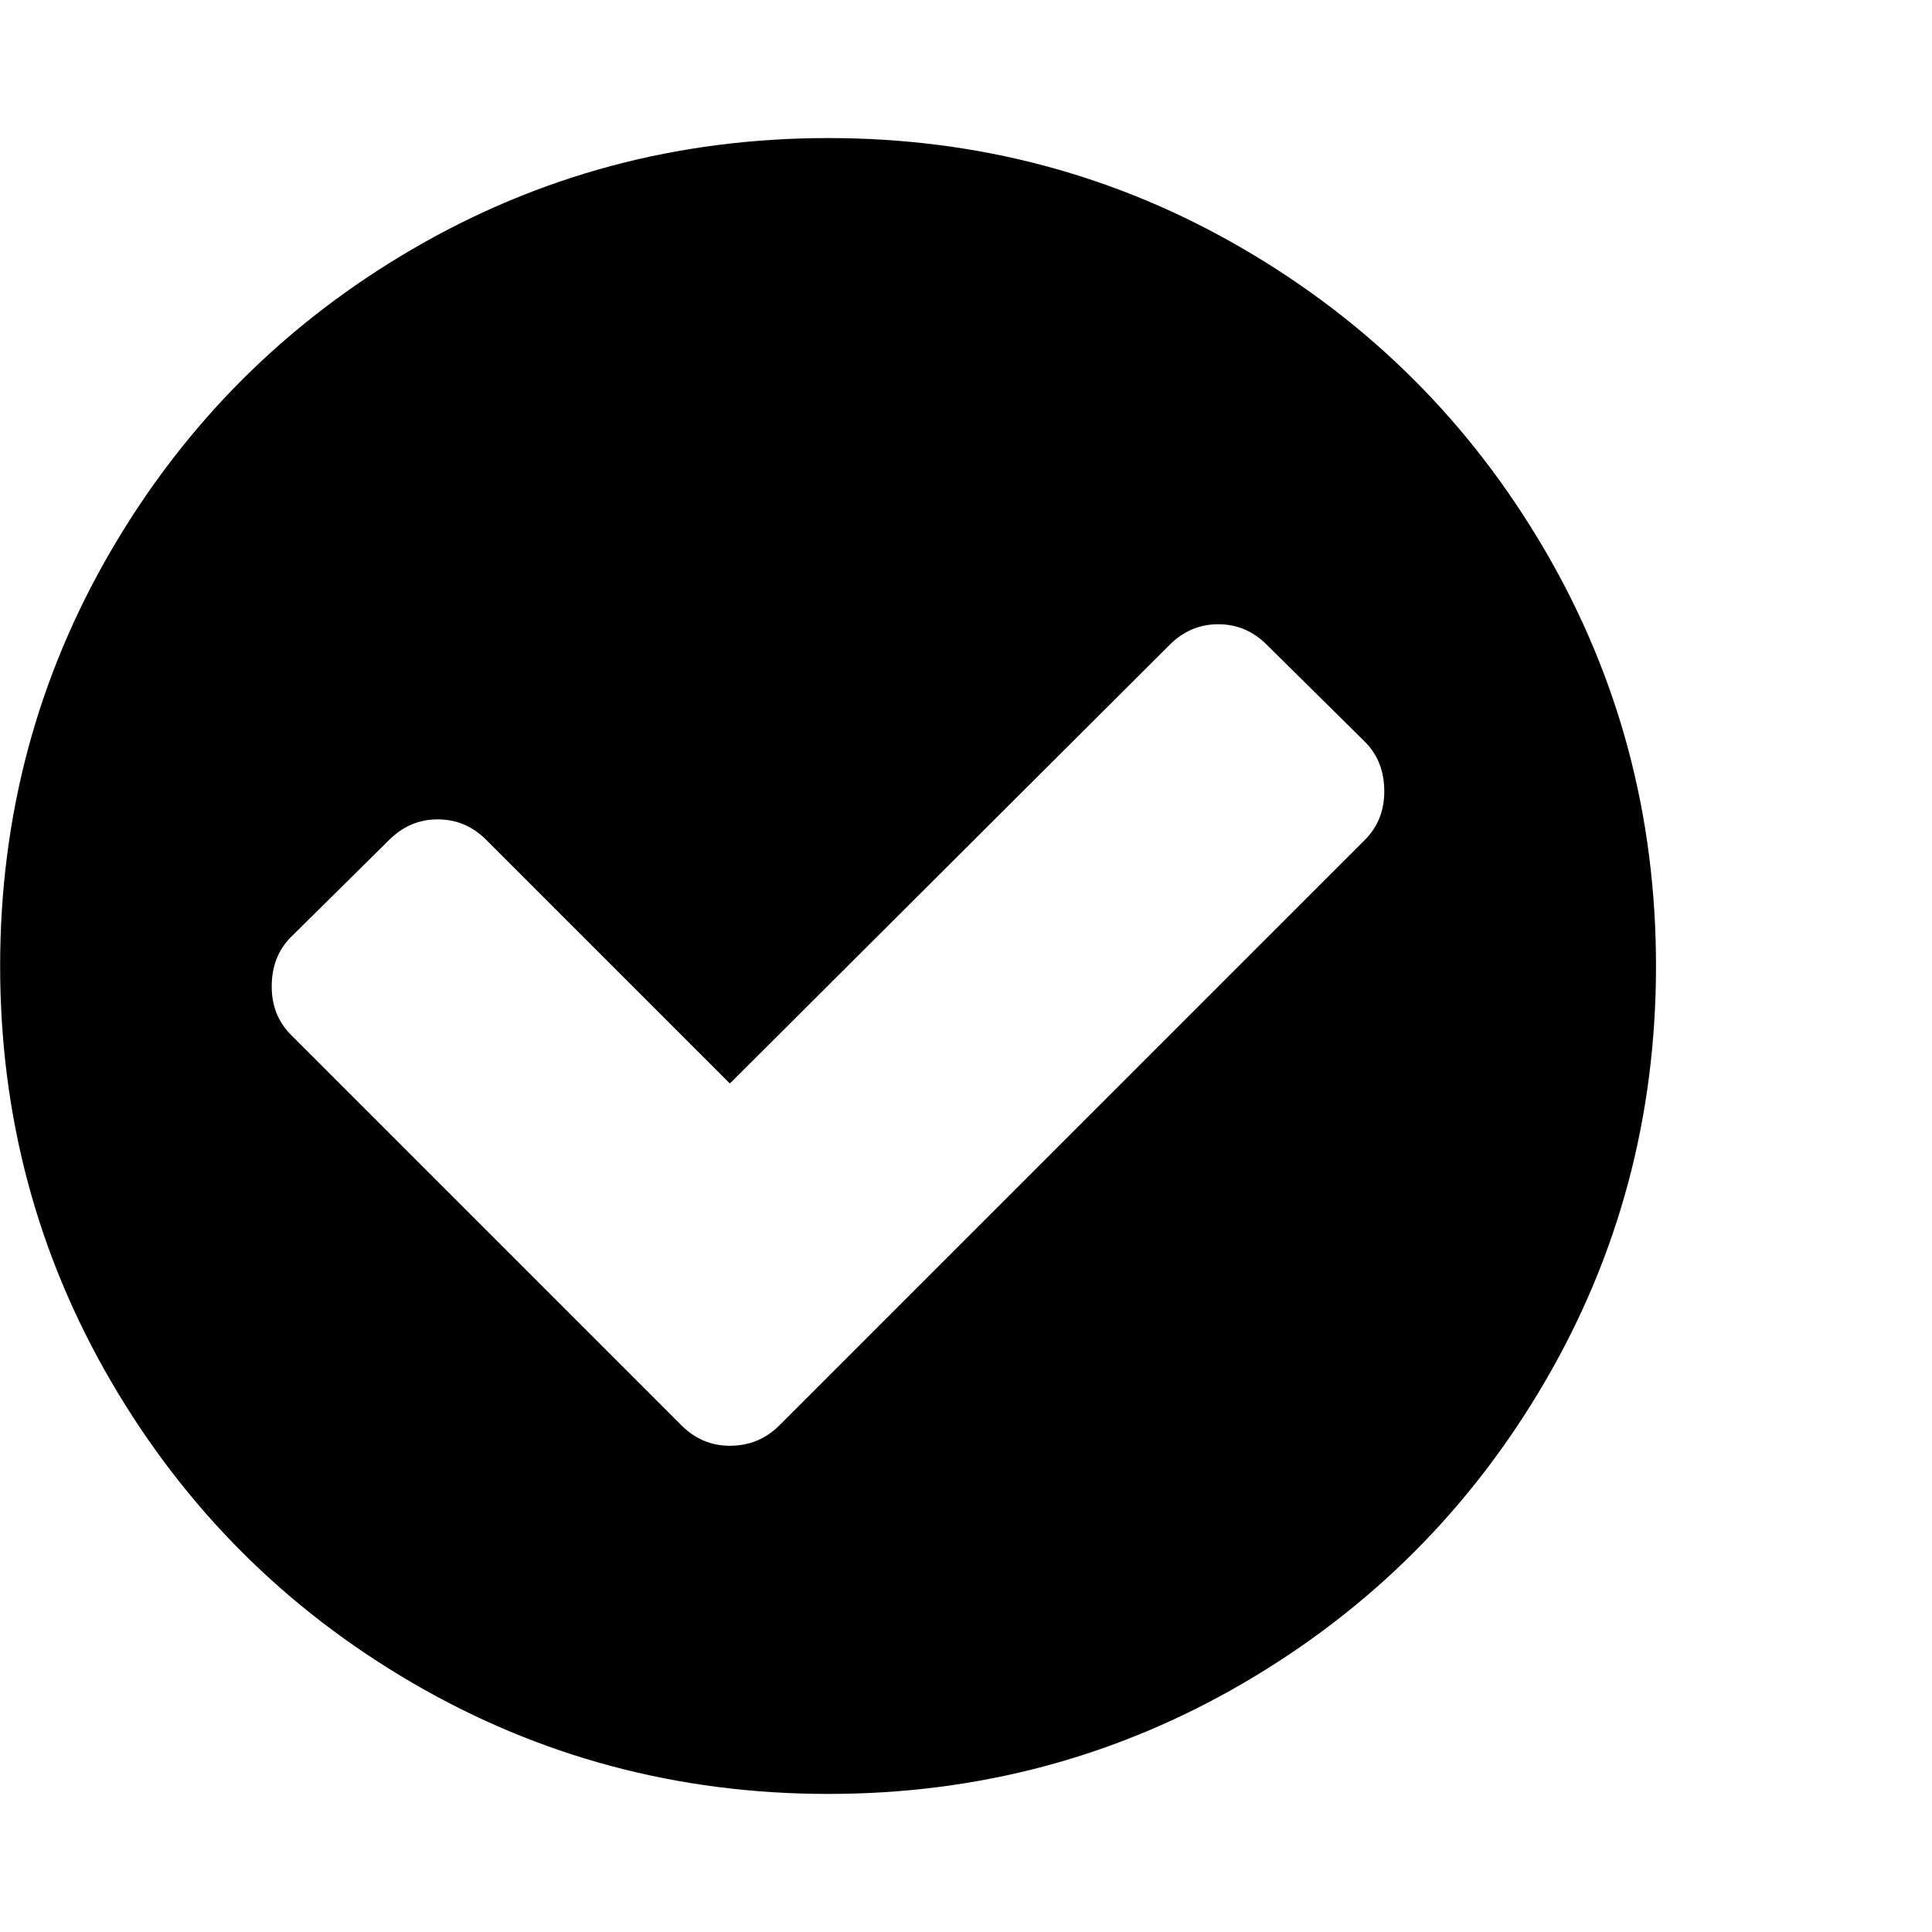 <?xml version="1.0" encoding="utf-8"?>
<!-- Generated by IcoMoon.io -->
<!DOCTYPE svg PUBLIC "-//W3C//DTD SVG 1.1//EN" "http://www.w3.org/Graphics/SVG/1.1/DTD/svg11.dtd">
<svg version="1.1" xmlns="http://www.w3.org/2000/svg" xmlns:xlink="http://www.w3.org/1999/xlink" width="28" height="28" viewBox="0 0 28 28">
<path d="M20.062 11.469q0-0.438-0.281-0.719l-1.422-1.406q-0.297-0.297-0.703-0.297t-0.703 0.297l-6.375 6.359-3.531-3.531q-0.297-0.297-0.703-0.297t-0.703 0.297l-1.422 1.406q-0.281 0.281-0.281 0.719 0 0.422 0.281 0.703l5.656 5.656q0.297 0.297 0.703 0.297 0.422 0 0.719-0.297l8.484-8.484q0.281-0.281 0.281-0.703zM24 14q0 3.266-1.609 6.023t-4.367 4.367-6.023 1.609-6.023-1.609-4.367-4.367-1.609-6.023 1.609-6.023 4.367-4.367 6.023-1.609 6.023 1.609 4.367 4.367 1.609 6.023z" fill="#000000"></path>
</svg>
